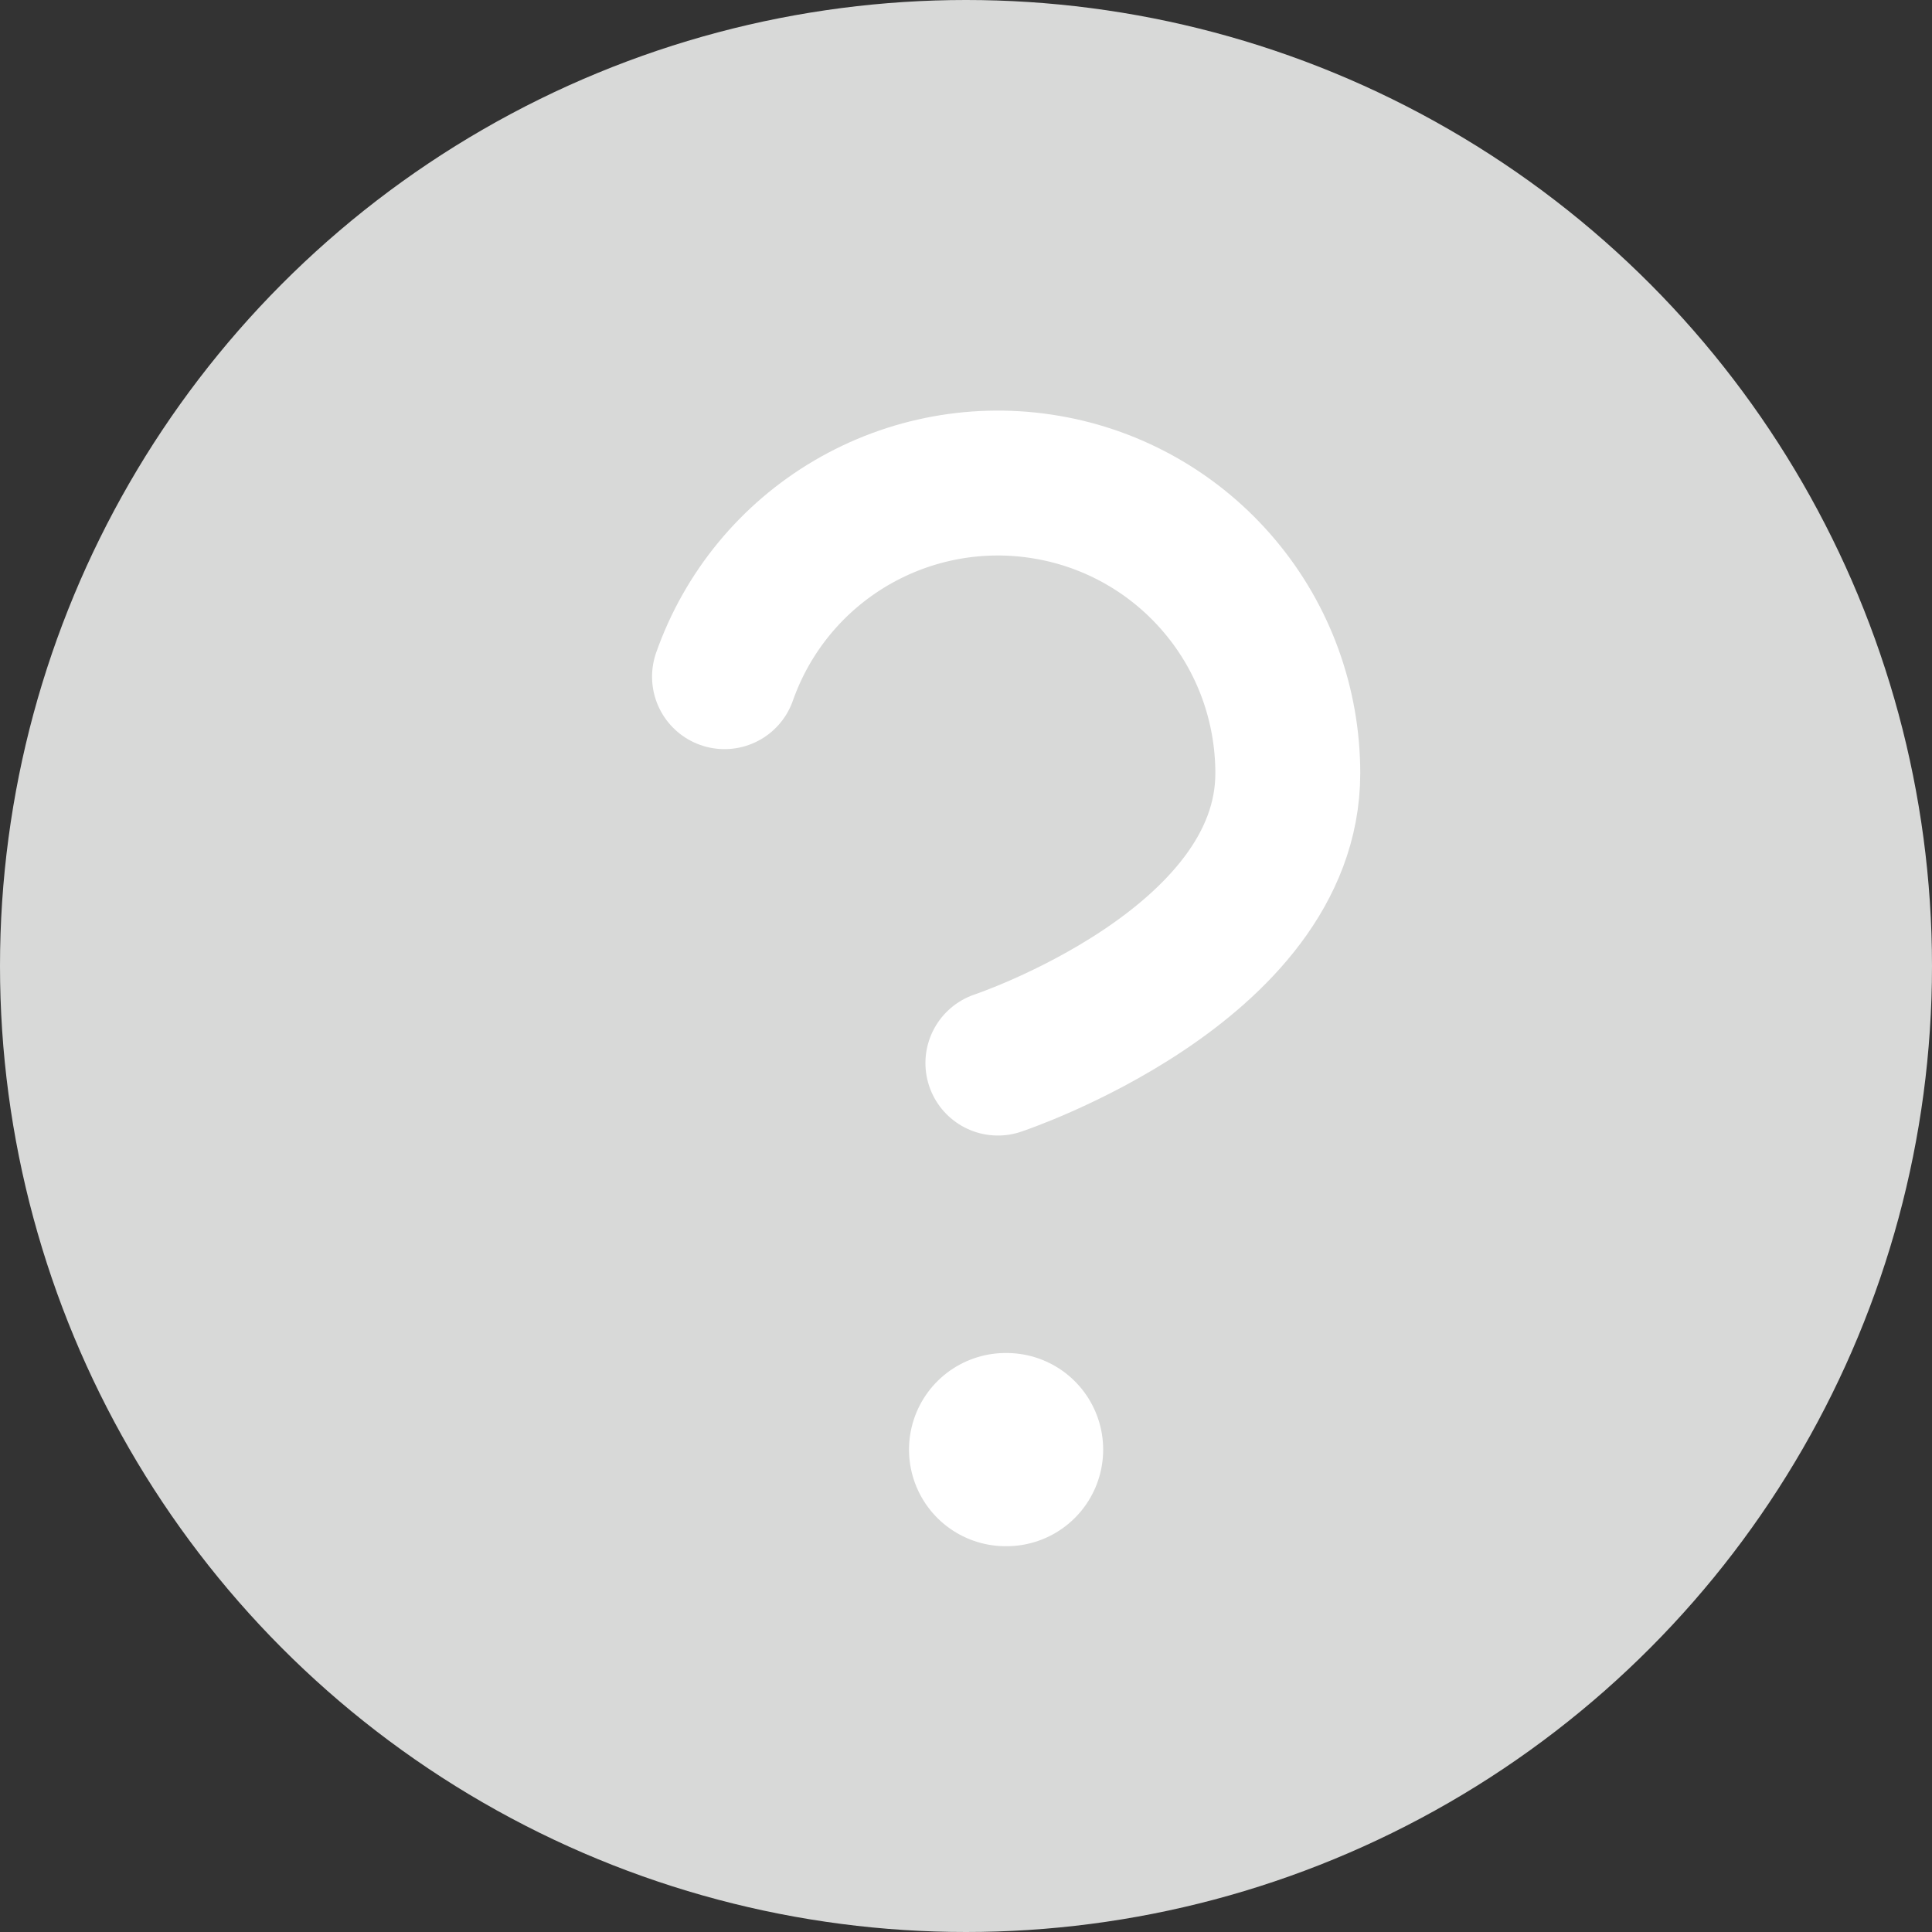 <svg width="16" height="16" viewBox="0 0 16 16" fill="none" xmlns="http://www.w3.org/2000/svg">
<rect x="0" y="0" width="16" height="16" fill="#333333" stroke="none"/>
<circle cx="8" cy="8" r="8" fill="#D8D9D8"/>
<path d="M8.328 12.005H8.336" stroke="white" stroke-width="1.6" stroke-linecap="round" stroke-linejoin="round"/>
<path d="M6 5.604C6.188 5.069 6.559 4.618 7.048 4.331C7.537 4.044 8.111 3.939 8.67 4.035C9.229 4.13 9.736 4.421 10.101 4.855C10.466 5.288 10.665 5.837 10.665 6.404C10.665 8.004 8.264 8.804 8.264 8.804" stroke="white" stroke-width="1.2" stroke-linecap="round" stroke-linejoin="round"/>
</svg>
